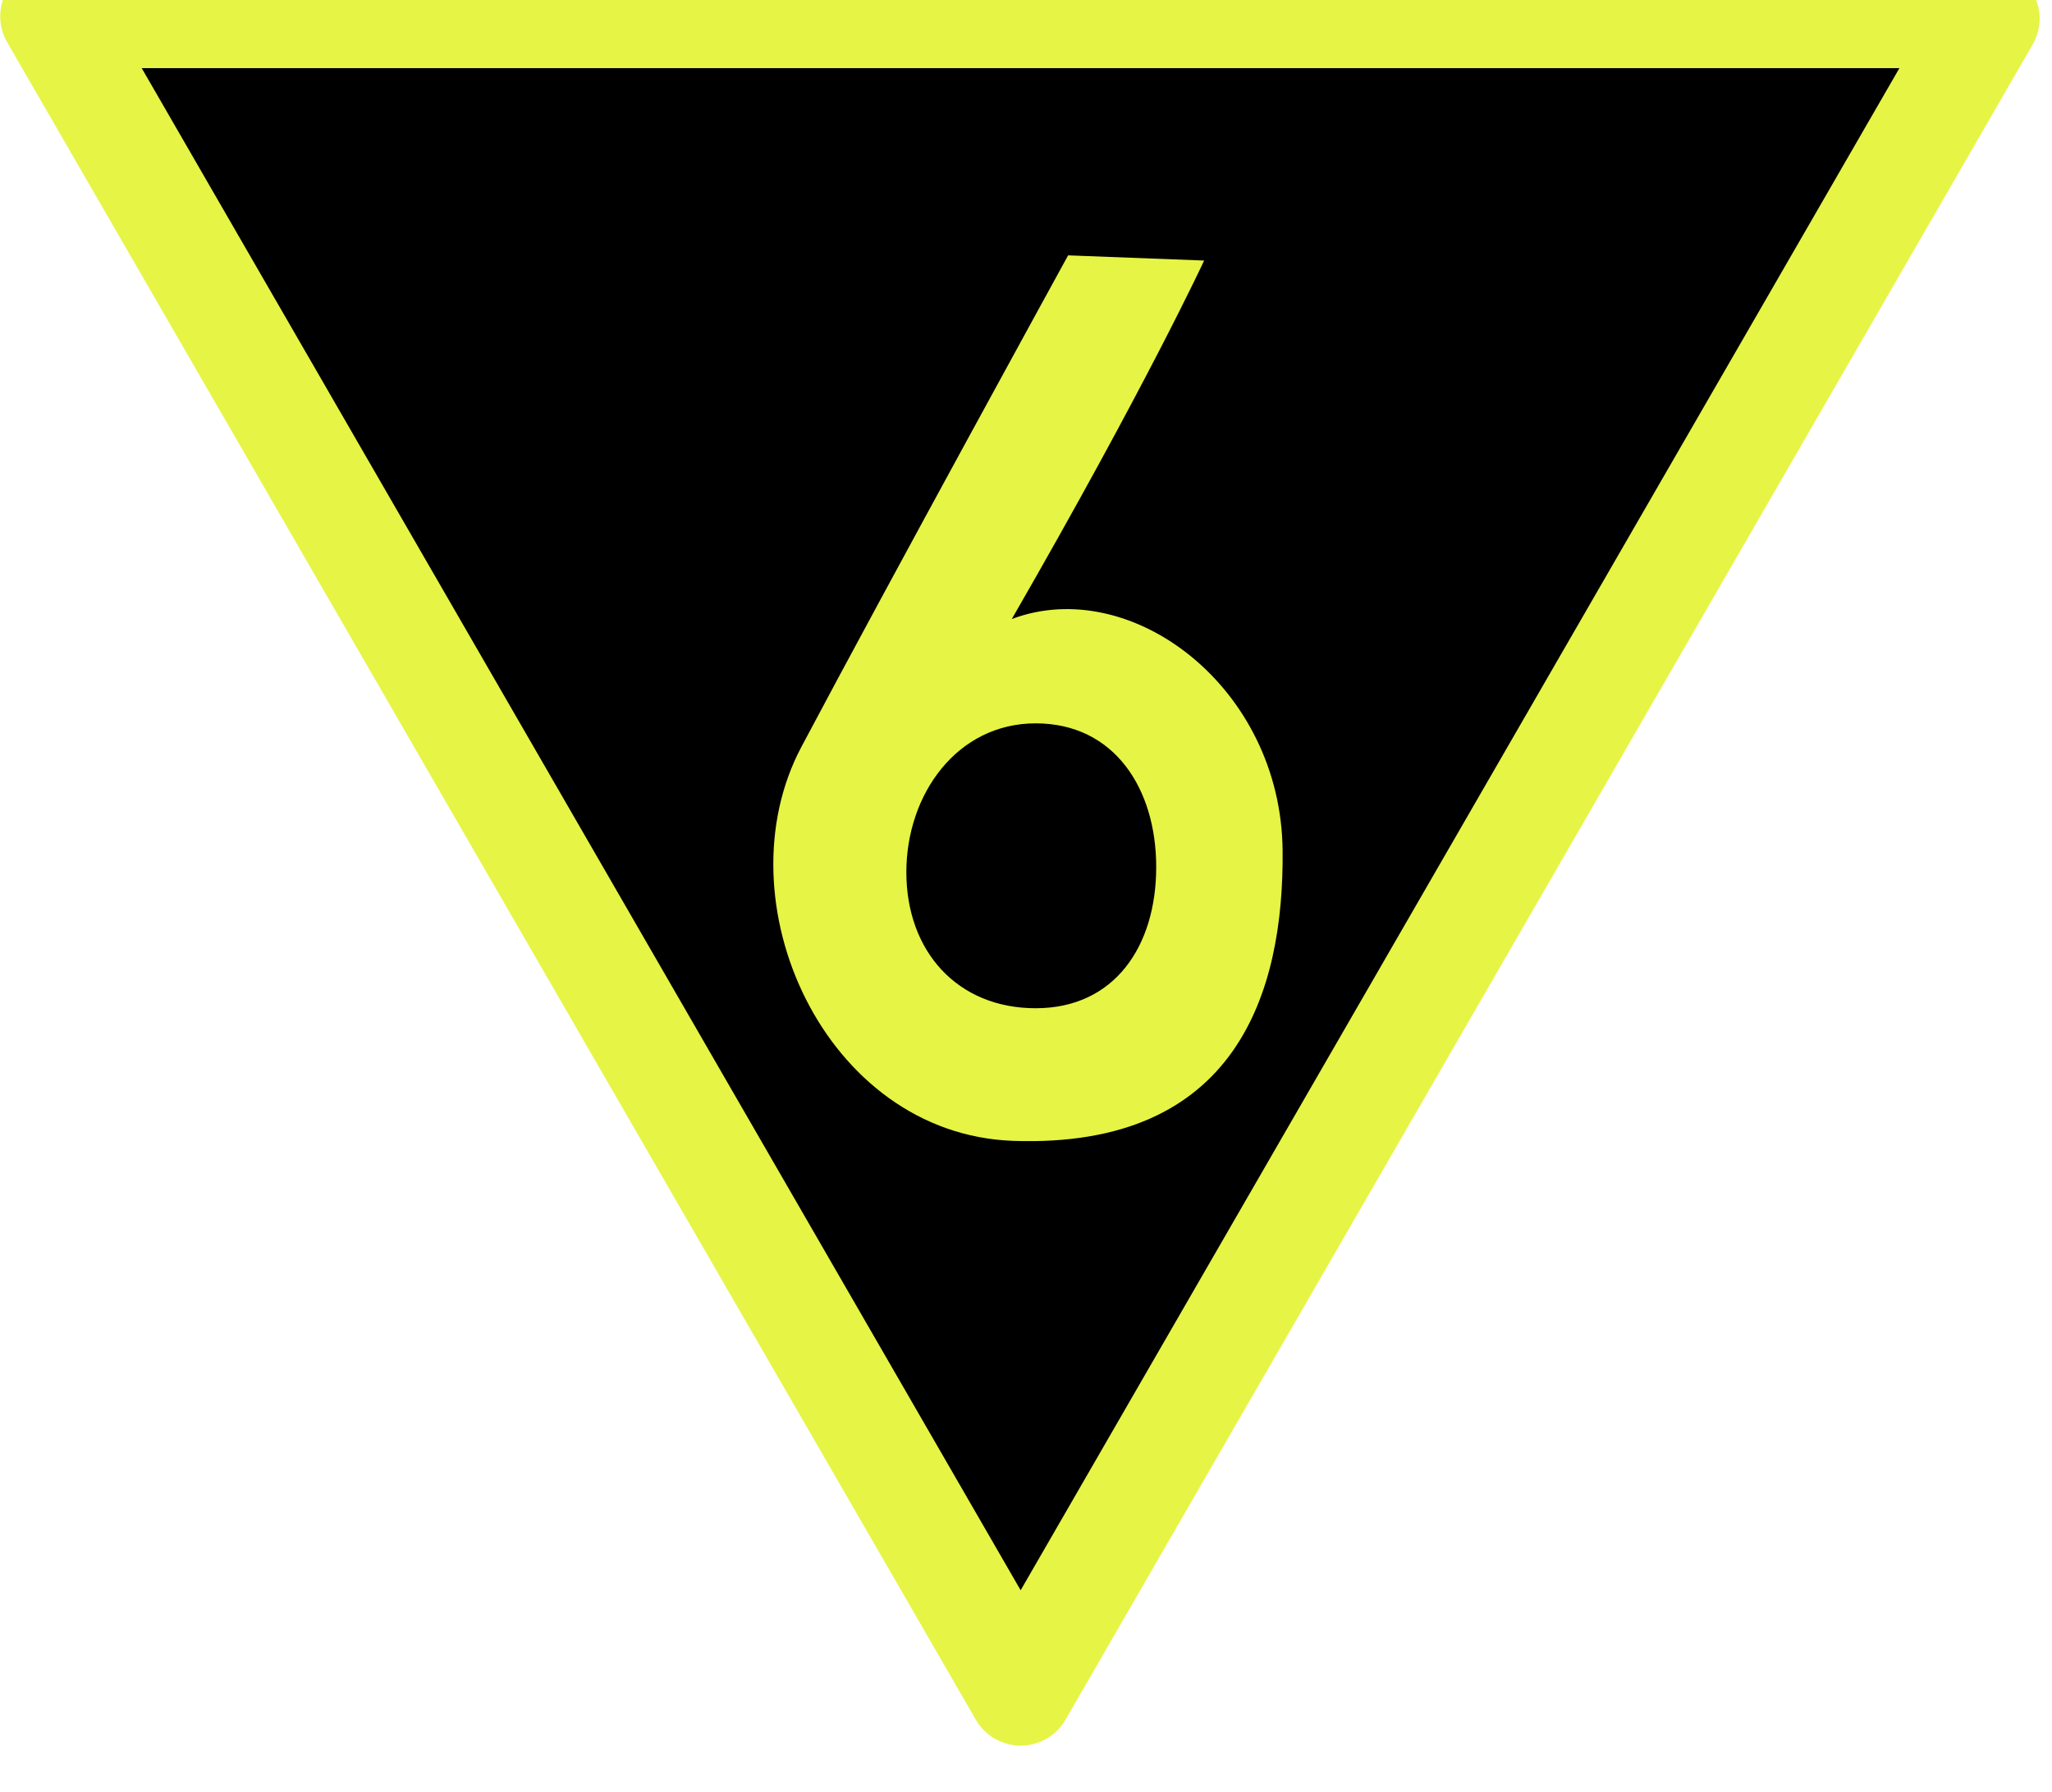 <?xml version="1.0" encoding="UTF-8"?>
<svg xmlns="http://www.w3.org/2000/svg" xmlns:xlink="http://www.w3.org/1999/xlink" width="21.755" height="19" viewBox="0 0 21.755 19">
<path fill-rule="nonzero" fill="rgb(0%, 0%, 0%)" fill-opacity="1" stroke-width="14.258" stroke-linecap="round" stroke-linejoin="round" stroke="rgb(90.196%, 95.686%, 27.059%)" stroke-opacity="1" stroke-miterlimit="4" d="M 272.993 814.262 L 7.16 814.262 L 140.53 1045.202 L 273.699 814.565 " transform="matrix(0.077, 0, 0, 0.077, 0, -62.525)"/>
<path fill-rule="nonzero" fill="rgb(90.196%, 95.686%, 27.059%)" fill-opacity="1" d="M 11.324 2.707 C 11.324 2.707 9.422 6.172 8.496 7.918 C 7.629 9.551 8.742 12.023 10.742 12.094 C 13.113 12.176 13.613 10.516 13.598 9.016 C 13.582 7.285 11.992 6.086 10.727 6.562 C 12.156 4.082 12.766 2.762 12.766 2.762 Z M 10.98 7.668 C 11.816 7.668 12.258 8.363 12.258 9.191 C 12.258 10.031 11.816 10.688 10.98 10.688 C 10.148 10.688 9.609 10.082 9.609 9.246 C 9.609 8.418 10.148 7.668 10.98 7.668 Z M 10.98 7.668 "/>
</svg>
